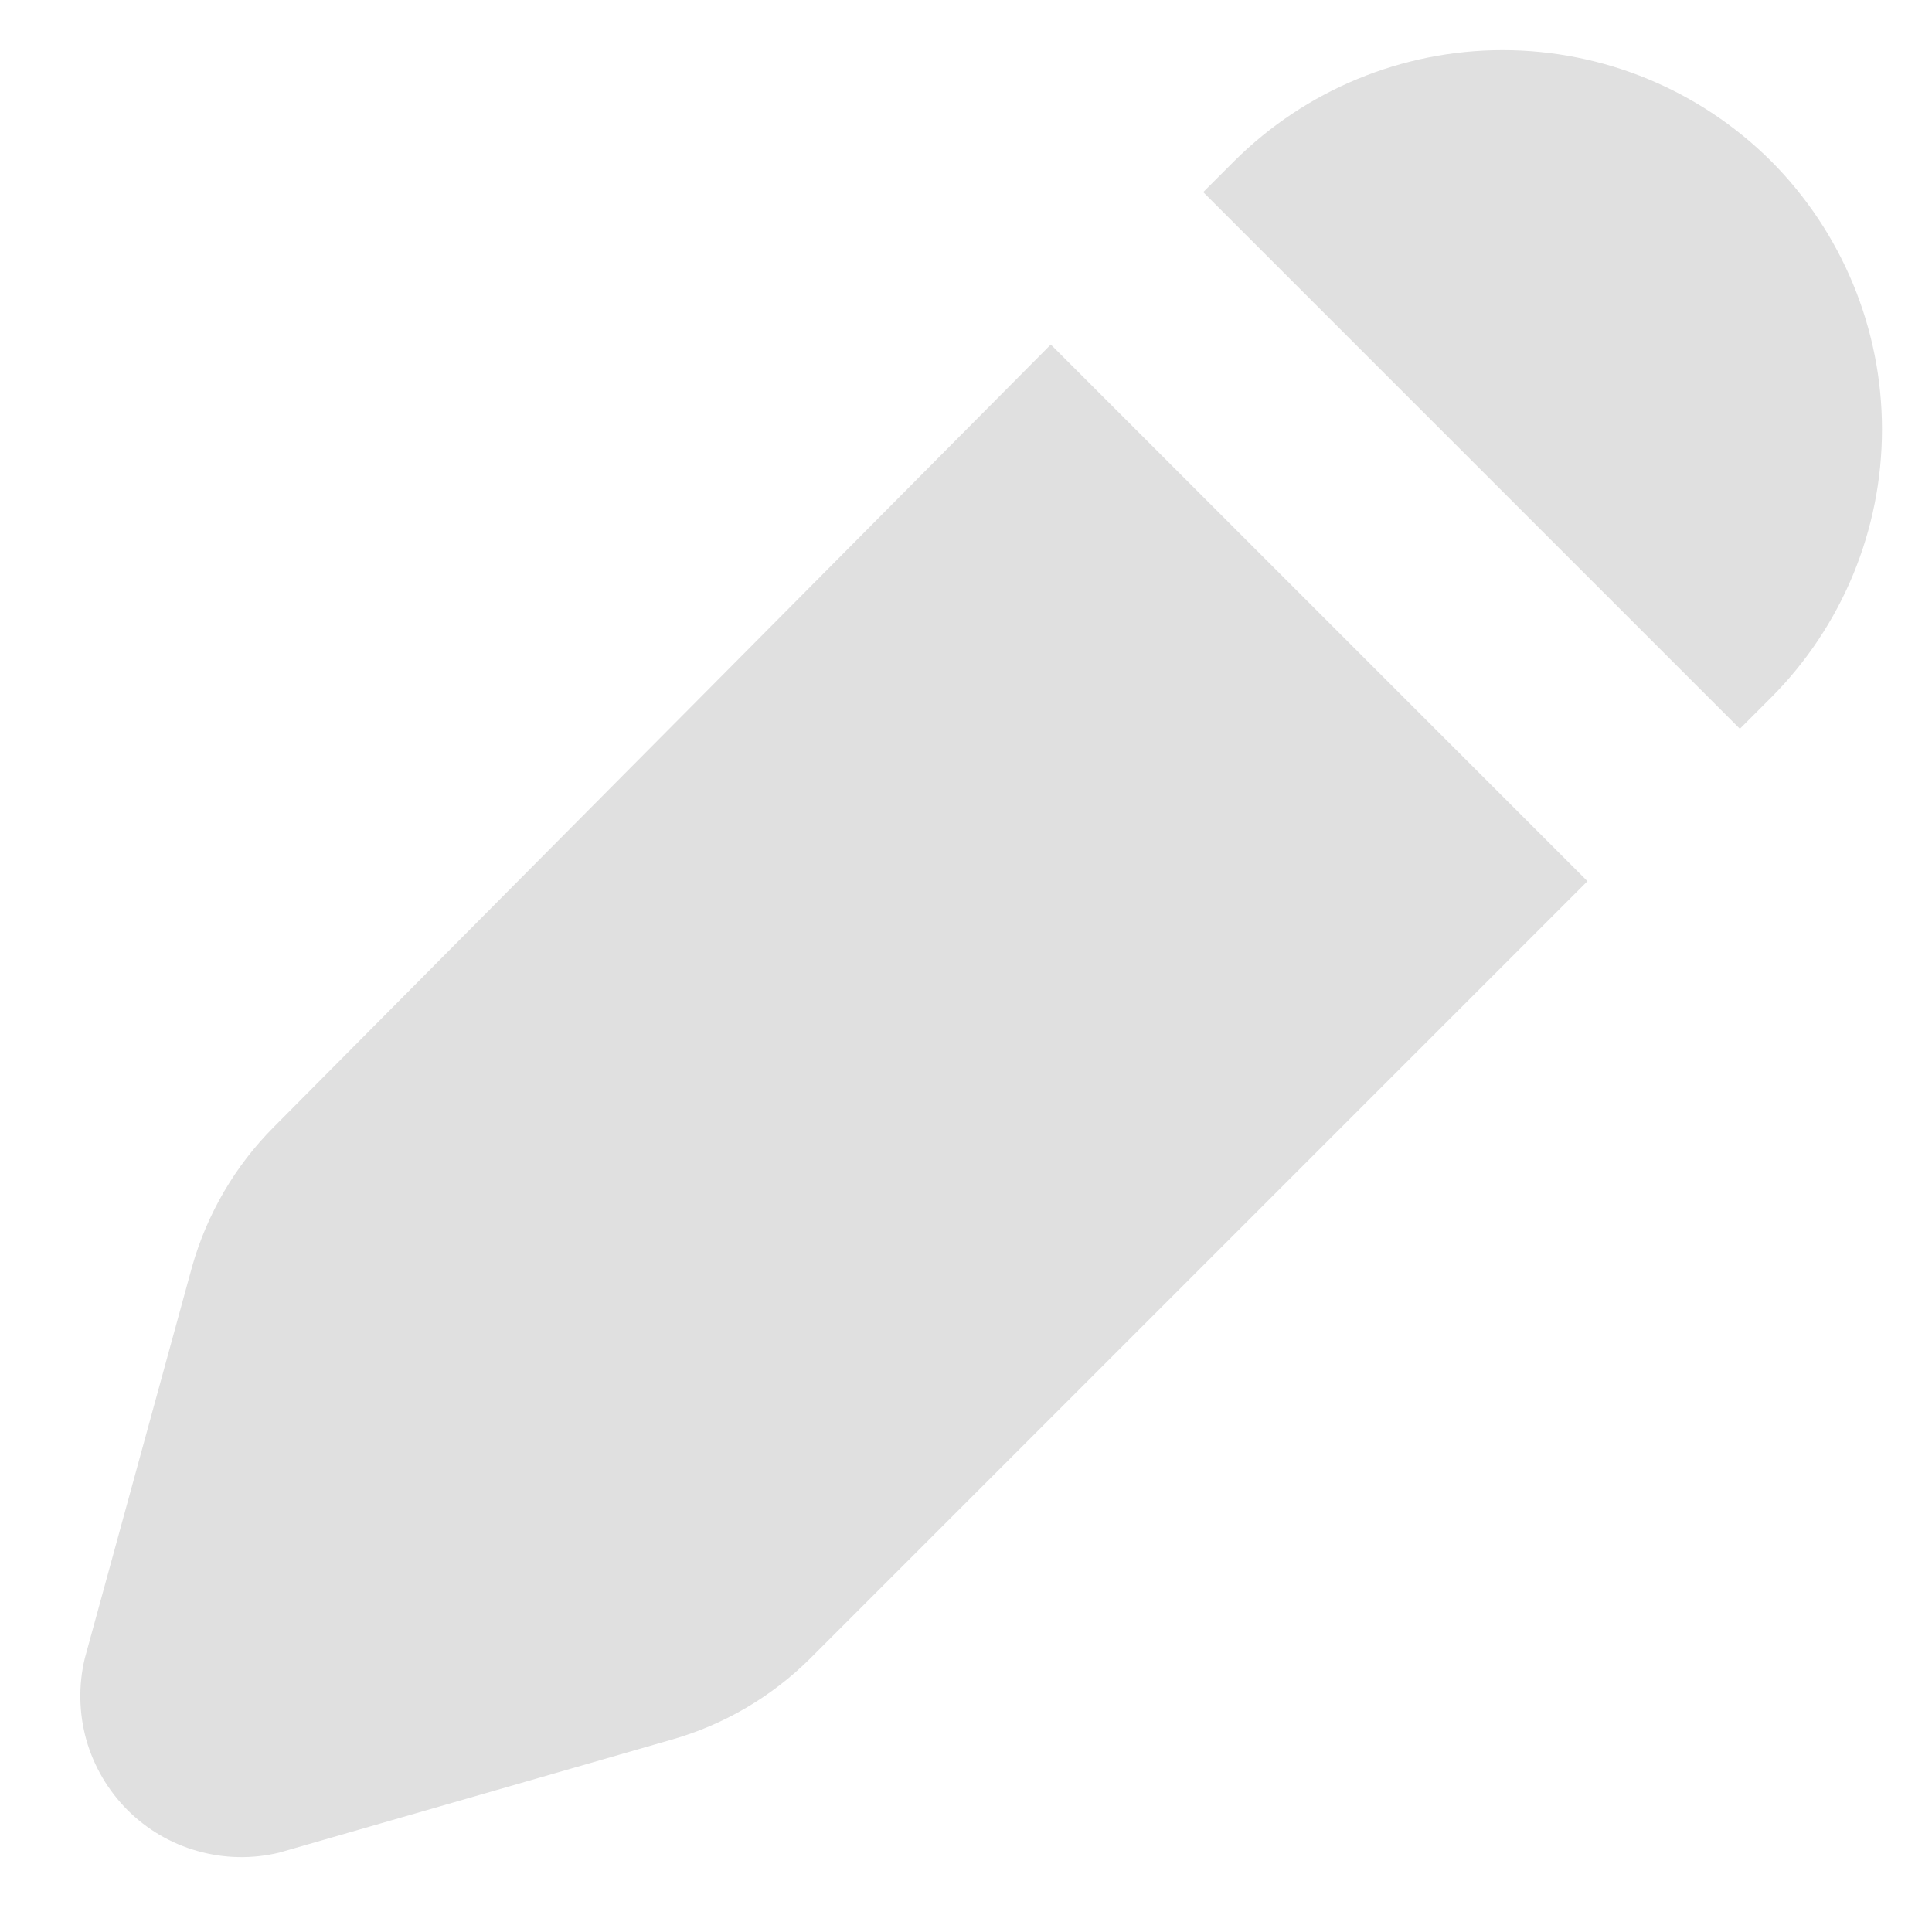 <svg width="18" height="18" viewBox="0 0 18 18" fill="none" xmlns="http://www.w3.org/2000/svg">
<path d="M16.5 1.5C15.836 0.839 14.937 0.467 14 0.467C13.063 0.467 12.164 0.839 11.5 1.5L11.21 1.79L16.21 6.79L16.5 6.5C17.162 5.837 17.534 4.938 17.534 4C17.534 3.063 17.162 2.164 16.5 1.5ZM2.55 10.501C2.19 10.862 1.929 11.31 1.79 11.8L0.79 15.45C0.73 15.7 0.735 15.961 0.804 16.209C0.874 16.456 1.006 16.681 1.187 16.863C1.369 17.045 1.594 17.177 1.842 17.246C2.089 17.316 2.35 17.321 2.6 17.261L6.25 16.21C6.741 16.072 7.188 15.81 7.55 15.45L14.79 8.21L9.79 3.21L2.55 10.501Z" fill="#E0E0E0"/>
</svg>
